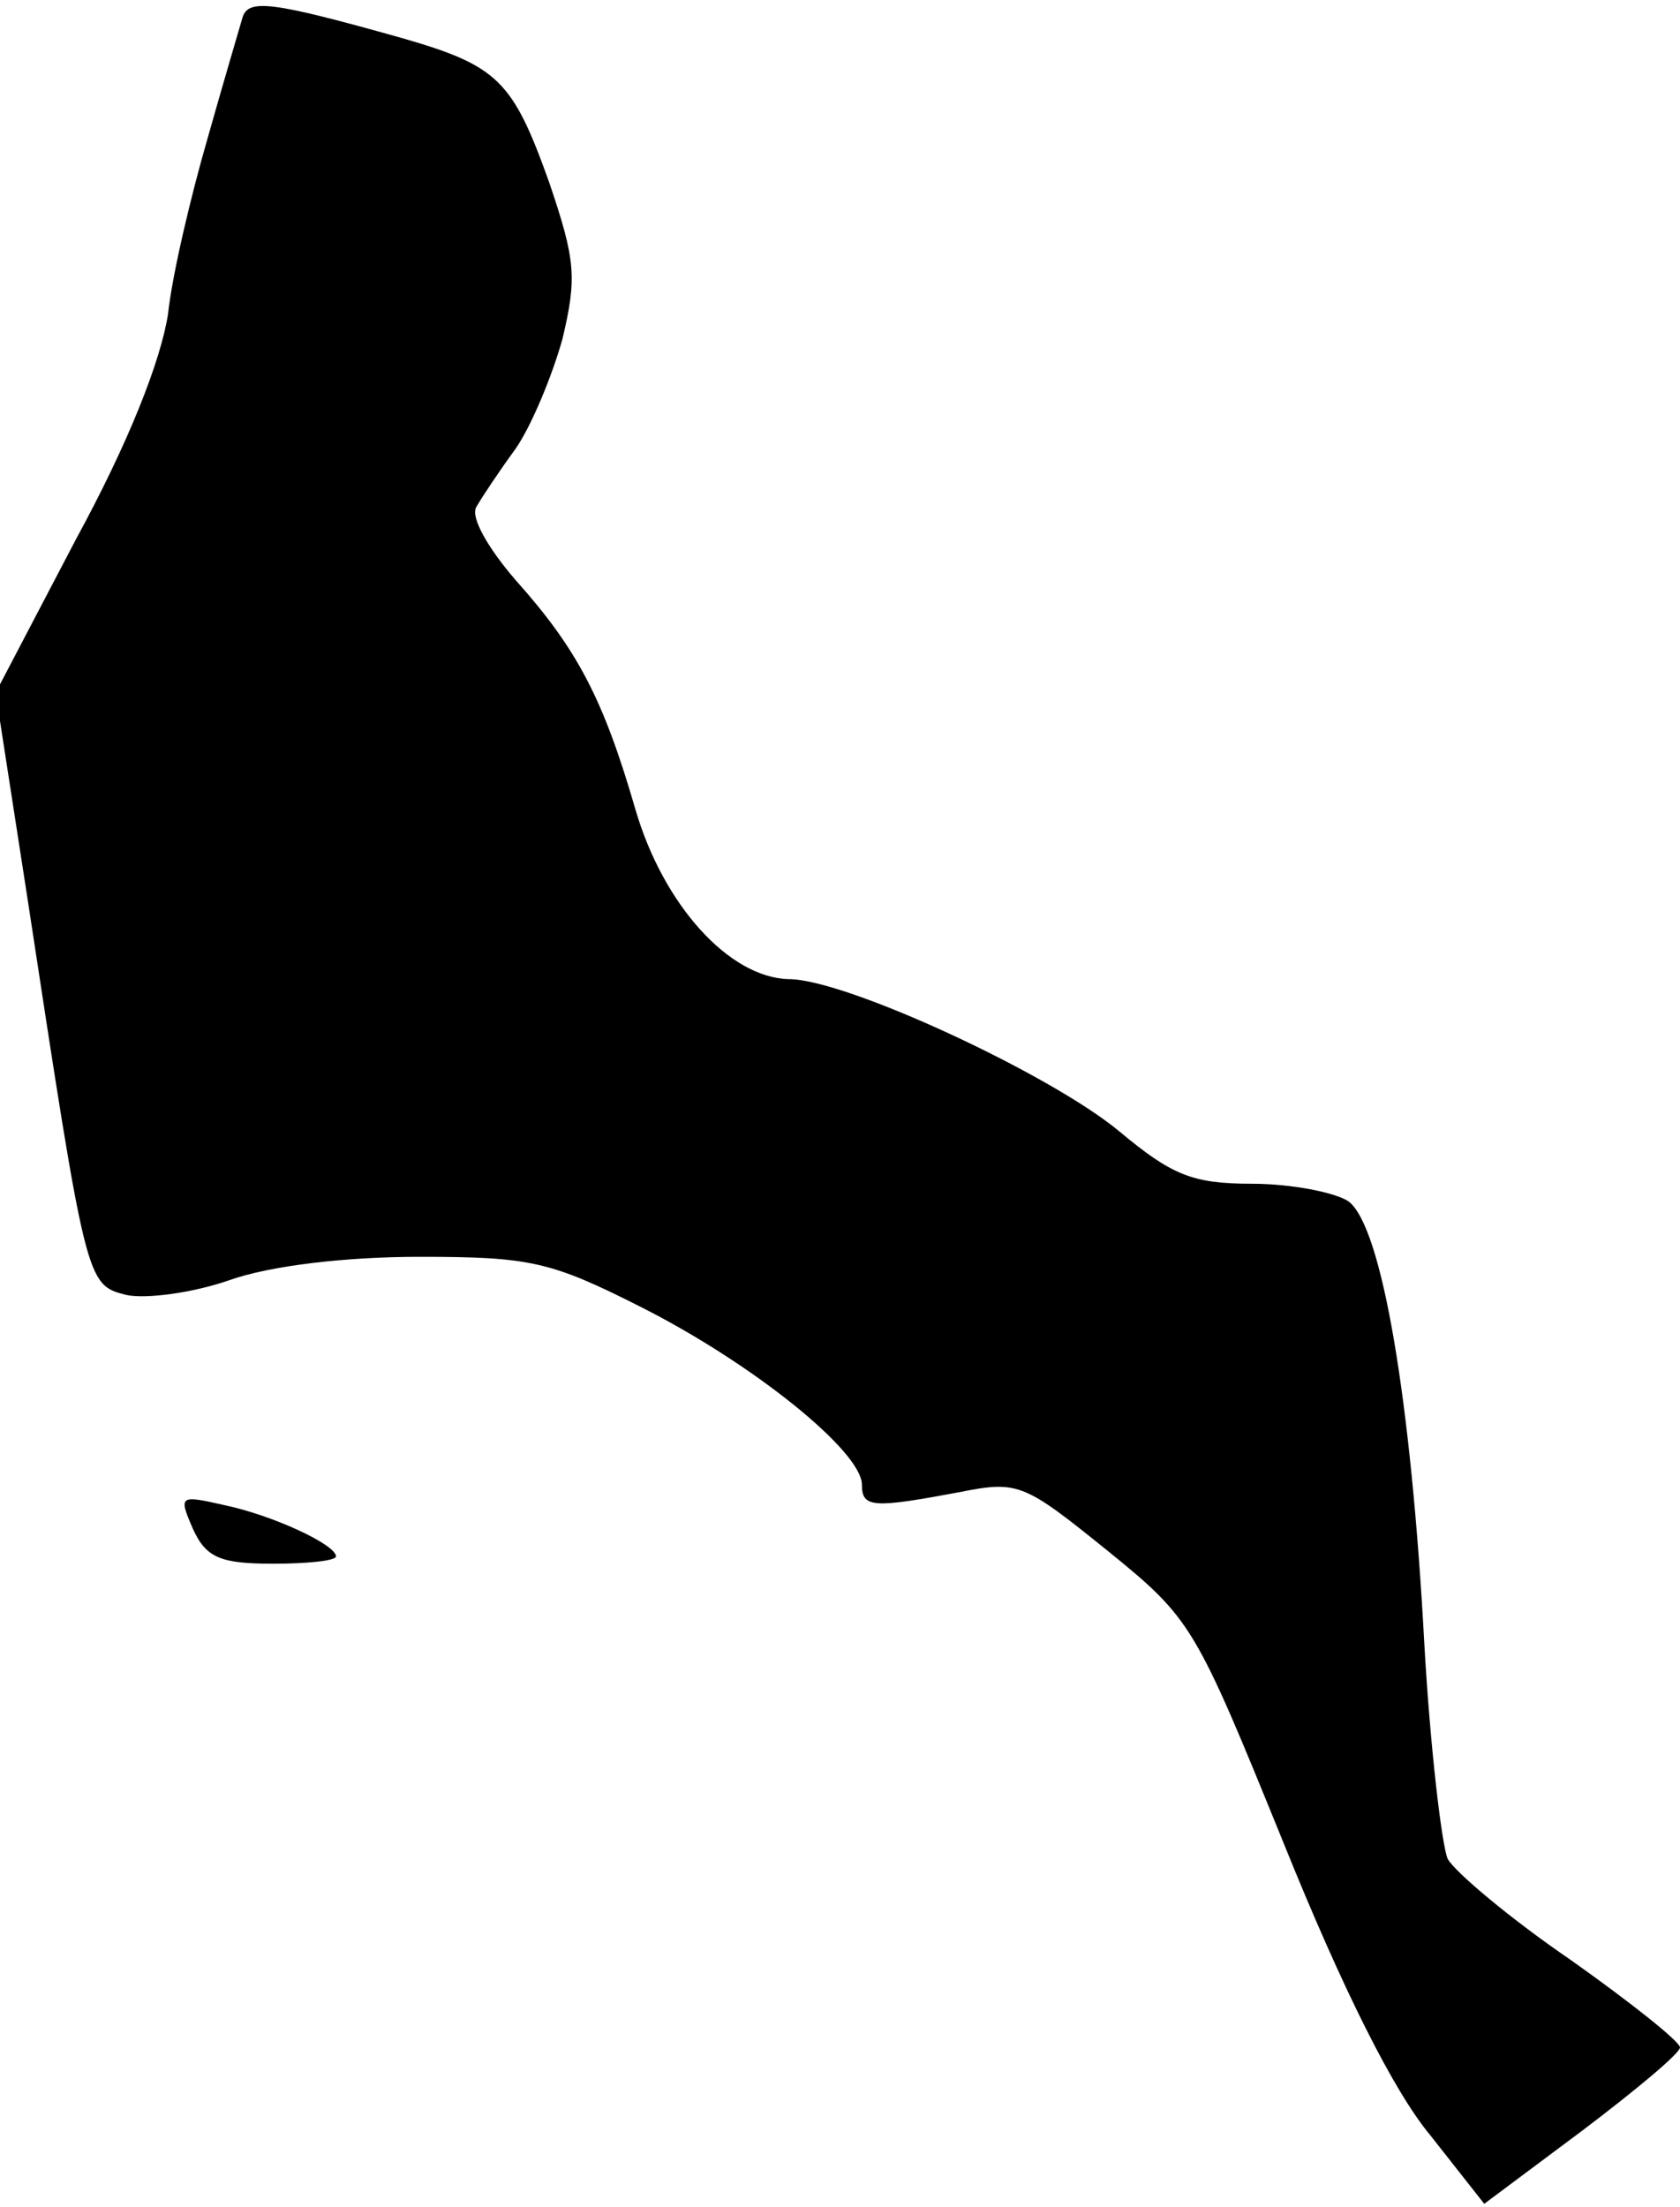 <?xml version="1.0" standalone="no"?>
<!DOCTYPE svg PUBLIC "-//W3C//DTD SVG 20010904//EN"
 "http://www.w3.org/TR/2001/REC-SVG-20010904/DTD/svg10.dtd">
<svg version="1.0" xmlns="http://www.w3.org/2000/svg"
 width="115pt" height="151pt" viewBox="0 0 115 151"
 preserveAspectRatio="xMidYMid meet">
<g transform="translate(0,151) scale(0.1,-0.1)"
fill="#000000" stroke="none">
<path fill="#000000" stroke="none" d="M166 1498 c-2 -7 -13 -44 -24 -83 -11
-38 -24 -92 -27 -120 -5 -32 -27 -88 -63 -154 l-55 -105 22 -142 c40 -262 40
-263 67 -270 13 -3 45 1 71 10 28 10 80 16 130 16 76 0 90 -3 153 -35 75 -38
150 -98 150 -121 0 -16 8 -16 67 -5 40 8 44 6 101 -40 58 -47 60 -51 121 -201
40 -99 75 -169 100 -199 l37 -47 67 50 c37 28 67 53 67 57 0 4 -34 31 -75 60
-41 28 -79 60 -84 69 -4 9 -12 76 -16 147 -9 167 -29 286 -52 303 -9 6 -39 12
-66 12 -41 0 -55 6 -91 36 -47 39 -187 104 -226 104 -41 1 -86 51 -105 116
-22 76 -40 110 -82 157 -19 22 -31 43 -27 50 4 7 16 25 27 40 11 16 25 50 32
75 10 42 9 54 -9 107 -25 70 -35 80 -101 99 -89 25 -105 27 -109 14z"/>
<path fill="#000000" stroke="none" d="M132 464 c9 -20 19 -24 55 -24 23 0 43
2 43 5 0 8 -43 28 -76 35 -31 7 -32 7 -22 -16z"/>
</g>
</svg>
